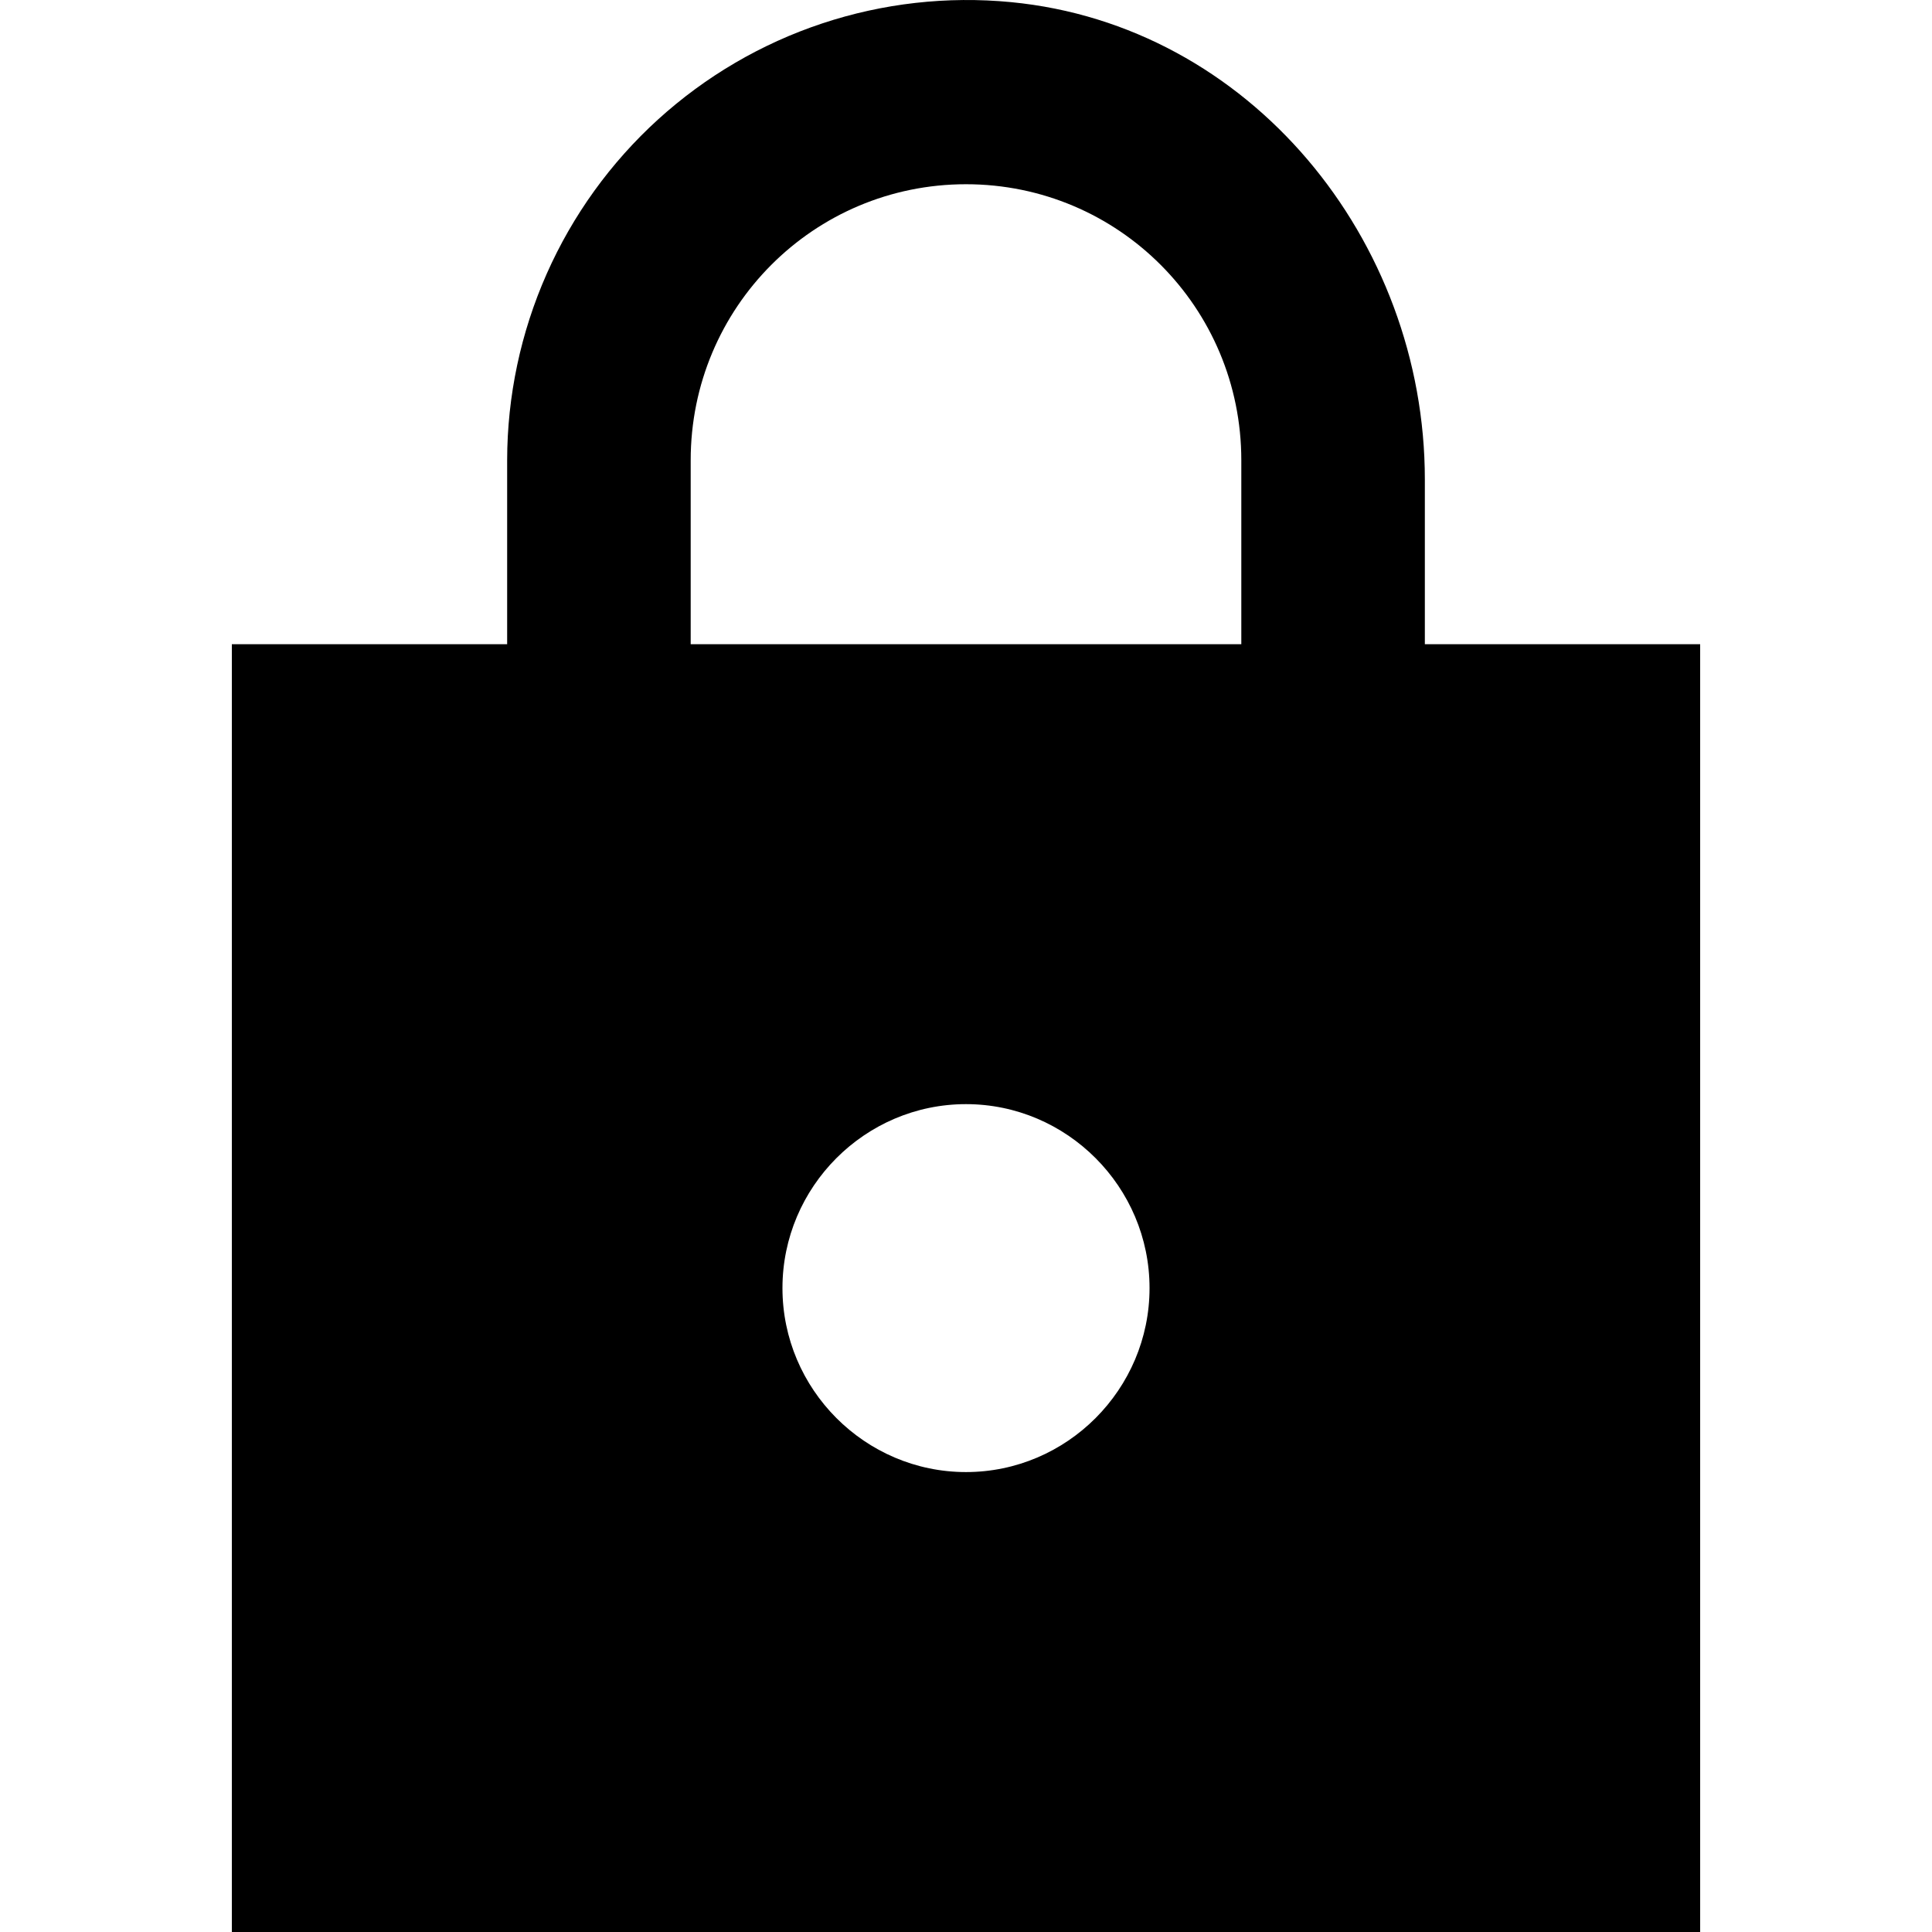 <svg width="50" height="50" viewBox="0 0 50 50" fill="none" xmlns="http://www.w3.org/2000/svg">
<path d="M44 16.672H36.875V12.41C36.875 6.197 32.339 0.65 26.164 0.055C24.514 -0.104 22.849 0.084 21.276 0.607C19.703 1.13 18.257 1.977 17.029 3.093C15.802 4.209 14.82 5.57 14.148 7.088C13.476 8.607 13.127 10.249 13.125 11.91V16.672H6V50H44V16.672ZM25 38.097C22.387 38.097 20.25 35.954 20.25 33.336C20.25 30.717 22.387 28.575 25 28.575C27.613 28.575 29.75 30.717 29.75 33.336C29.75 35.954 27.613 38.097 25 38.097ZM17.875 16.672V11.91C17.875 7.958 21.058 4.768 25 4.768C28.942 4.768 32.125 7.958 32.125 11.91V16.672H17.875Z" fill="black"/>
</svg>
